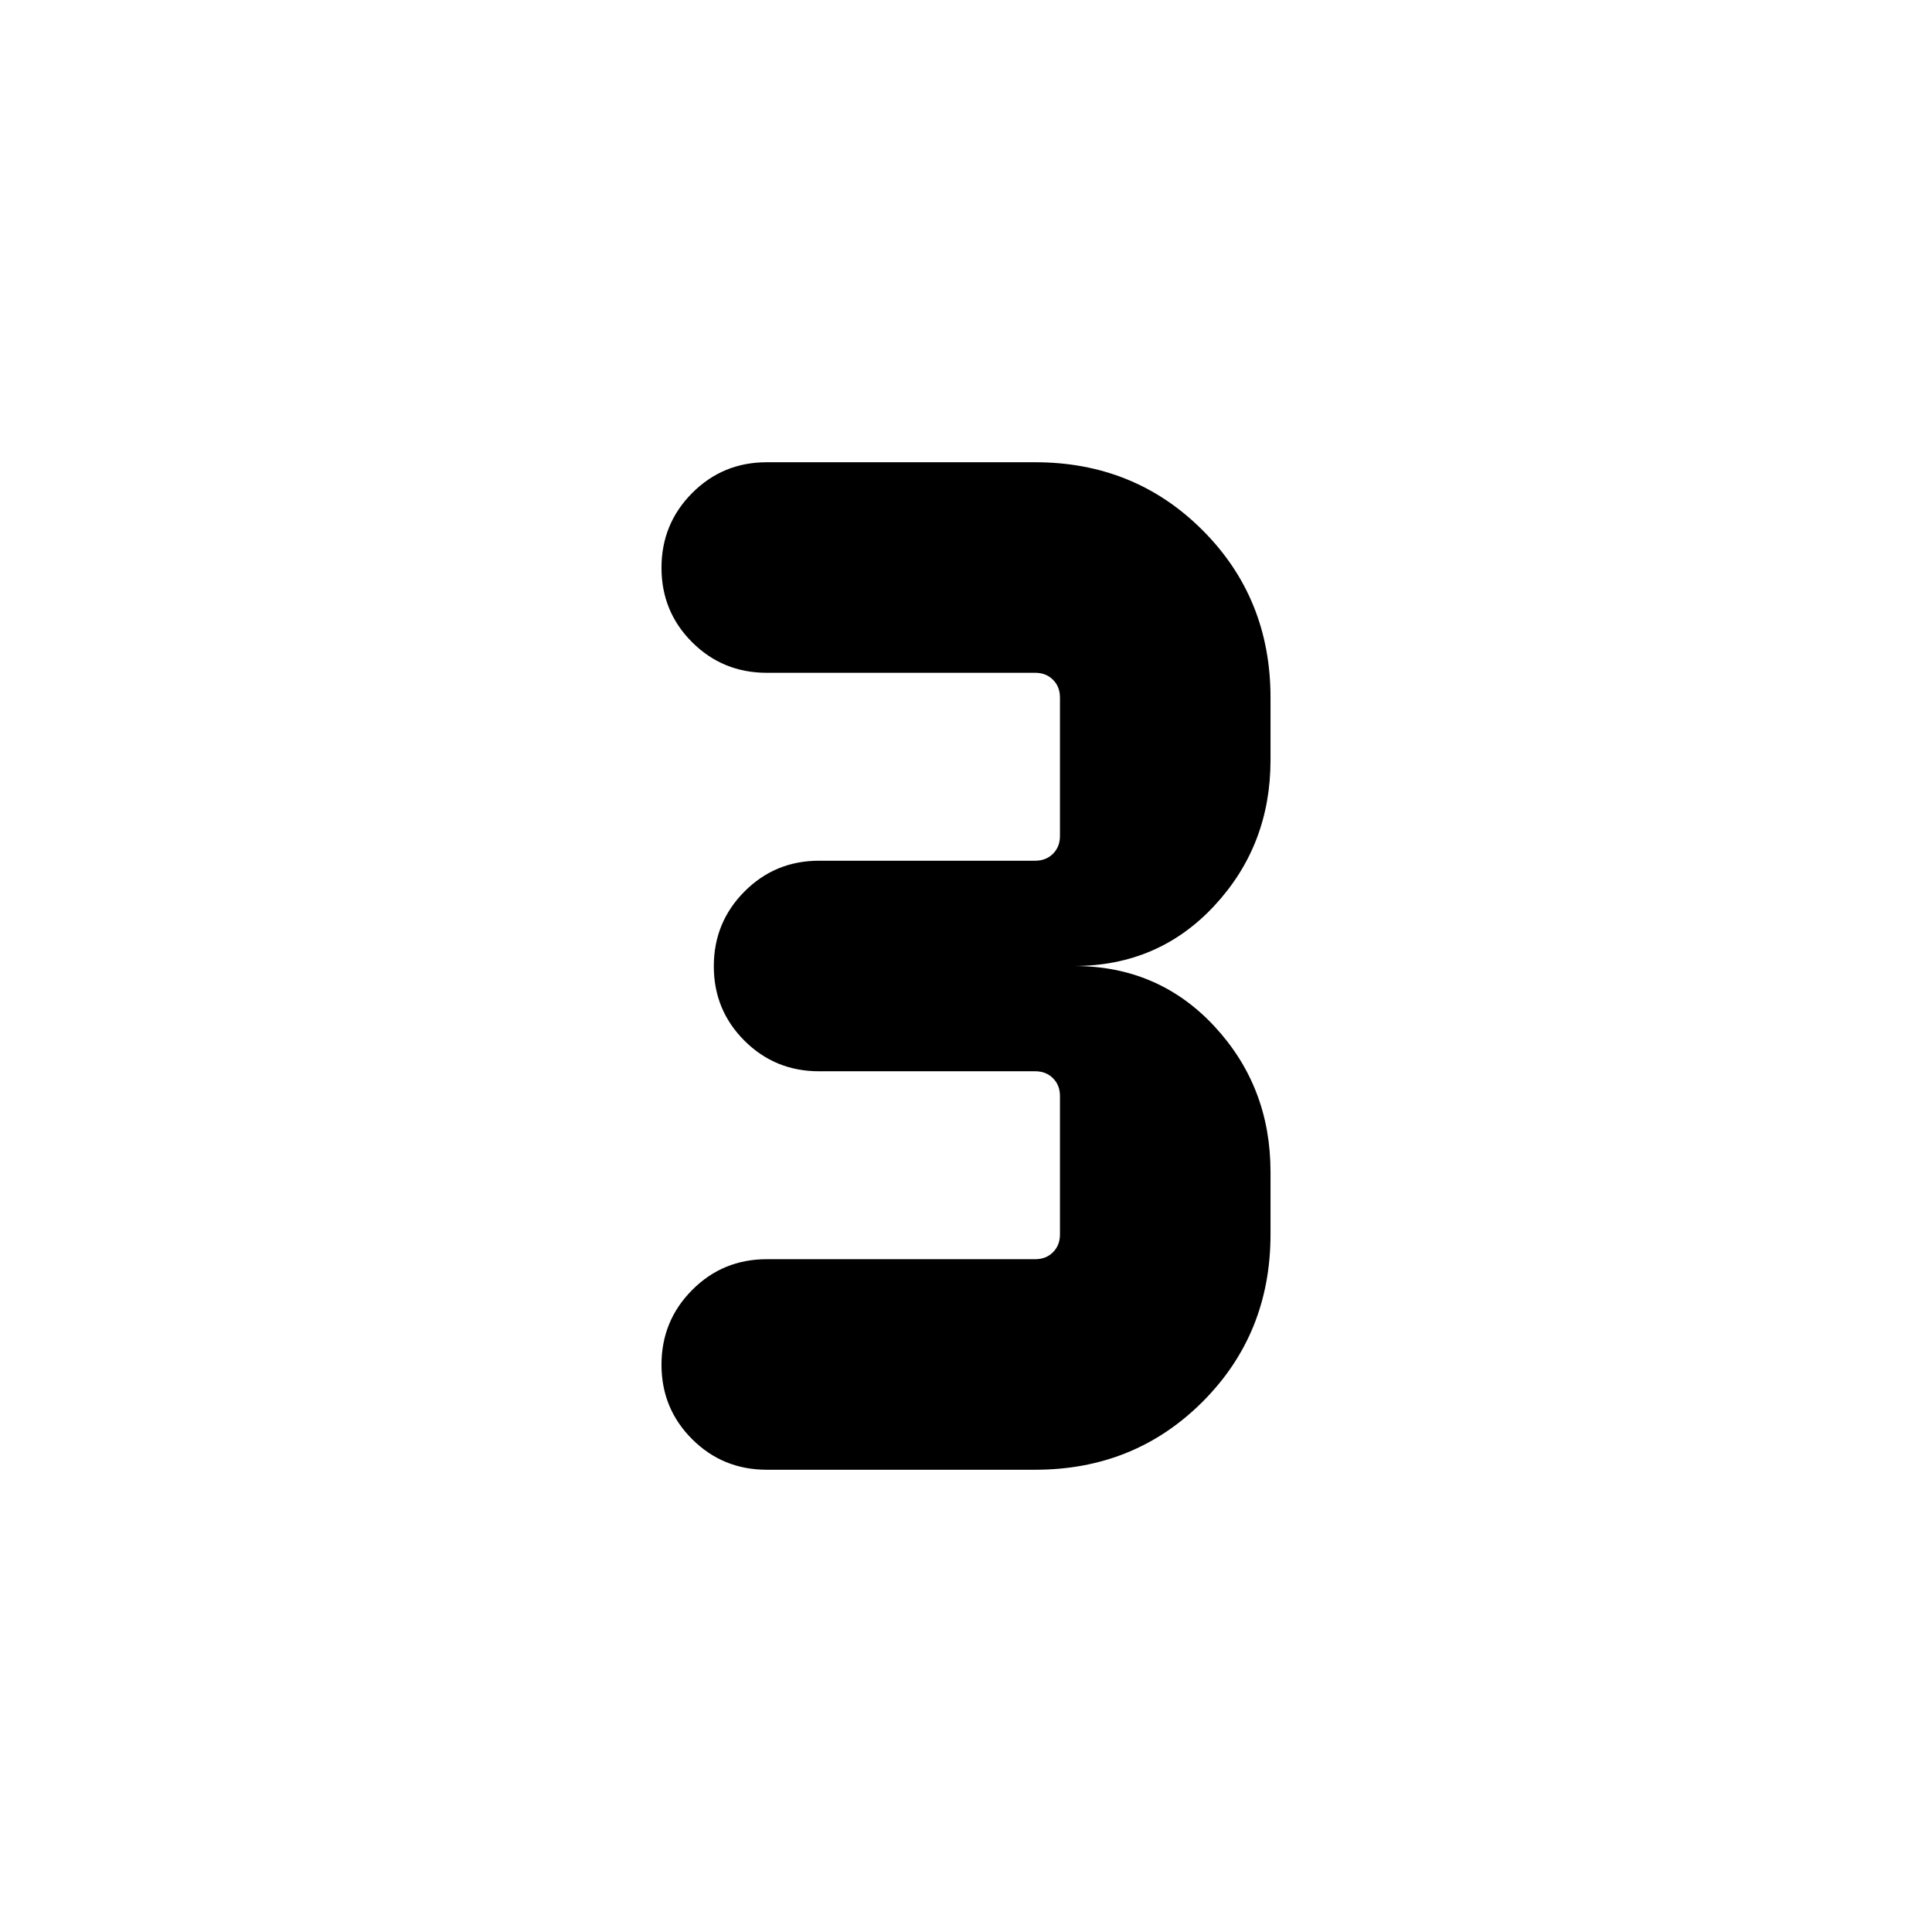 <svg xmlns="http://www.w3.org/2000/svg" height="20" viewBox="0 -960 960 960" width="20"><path d="M514.39-229.69H381q-21.86 0-37.08-15.19-15.23-15.19-15.23-37 0-21.81 15.23-37.12 15.22-15.31 37.08-15.31h133.39q5.38 0 8.84-3.46t3.46-8.84v-68.78q0-5.38-3.46-8.84t-8.84-3.46H407q-21.86 0-37.08-15.19-15.23-15.19-15.23-37 0-21.81 15.23-37.12 15.22-15.31 37.08-15.31h107.39q5.38 0 8.84-3.46t3.46-8.84v-68.78q0-5.38-3.46-8.84t-8.84-3.46H381q-21.86 0-37.08-15.19-15.23-15.19-15.23-37 0-21.81 15.23-37.12 15.22-15.31 37.08-15.31h133.39q49.38 0 83.15 33.77t33.77 83.15v31.08q0 42.31-27.85 72.31t-69.77 30q41.92 0 69.77 30 27.85 30 27.85 72.31v31.08q0 49.38-33.77 83.15t-83.15 33.77Z"/></svg>